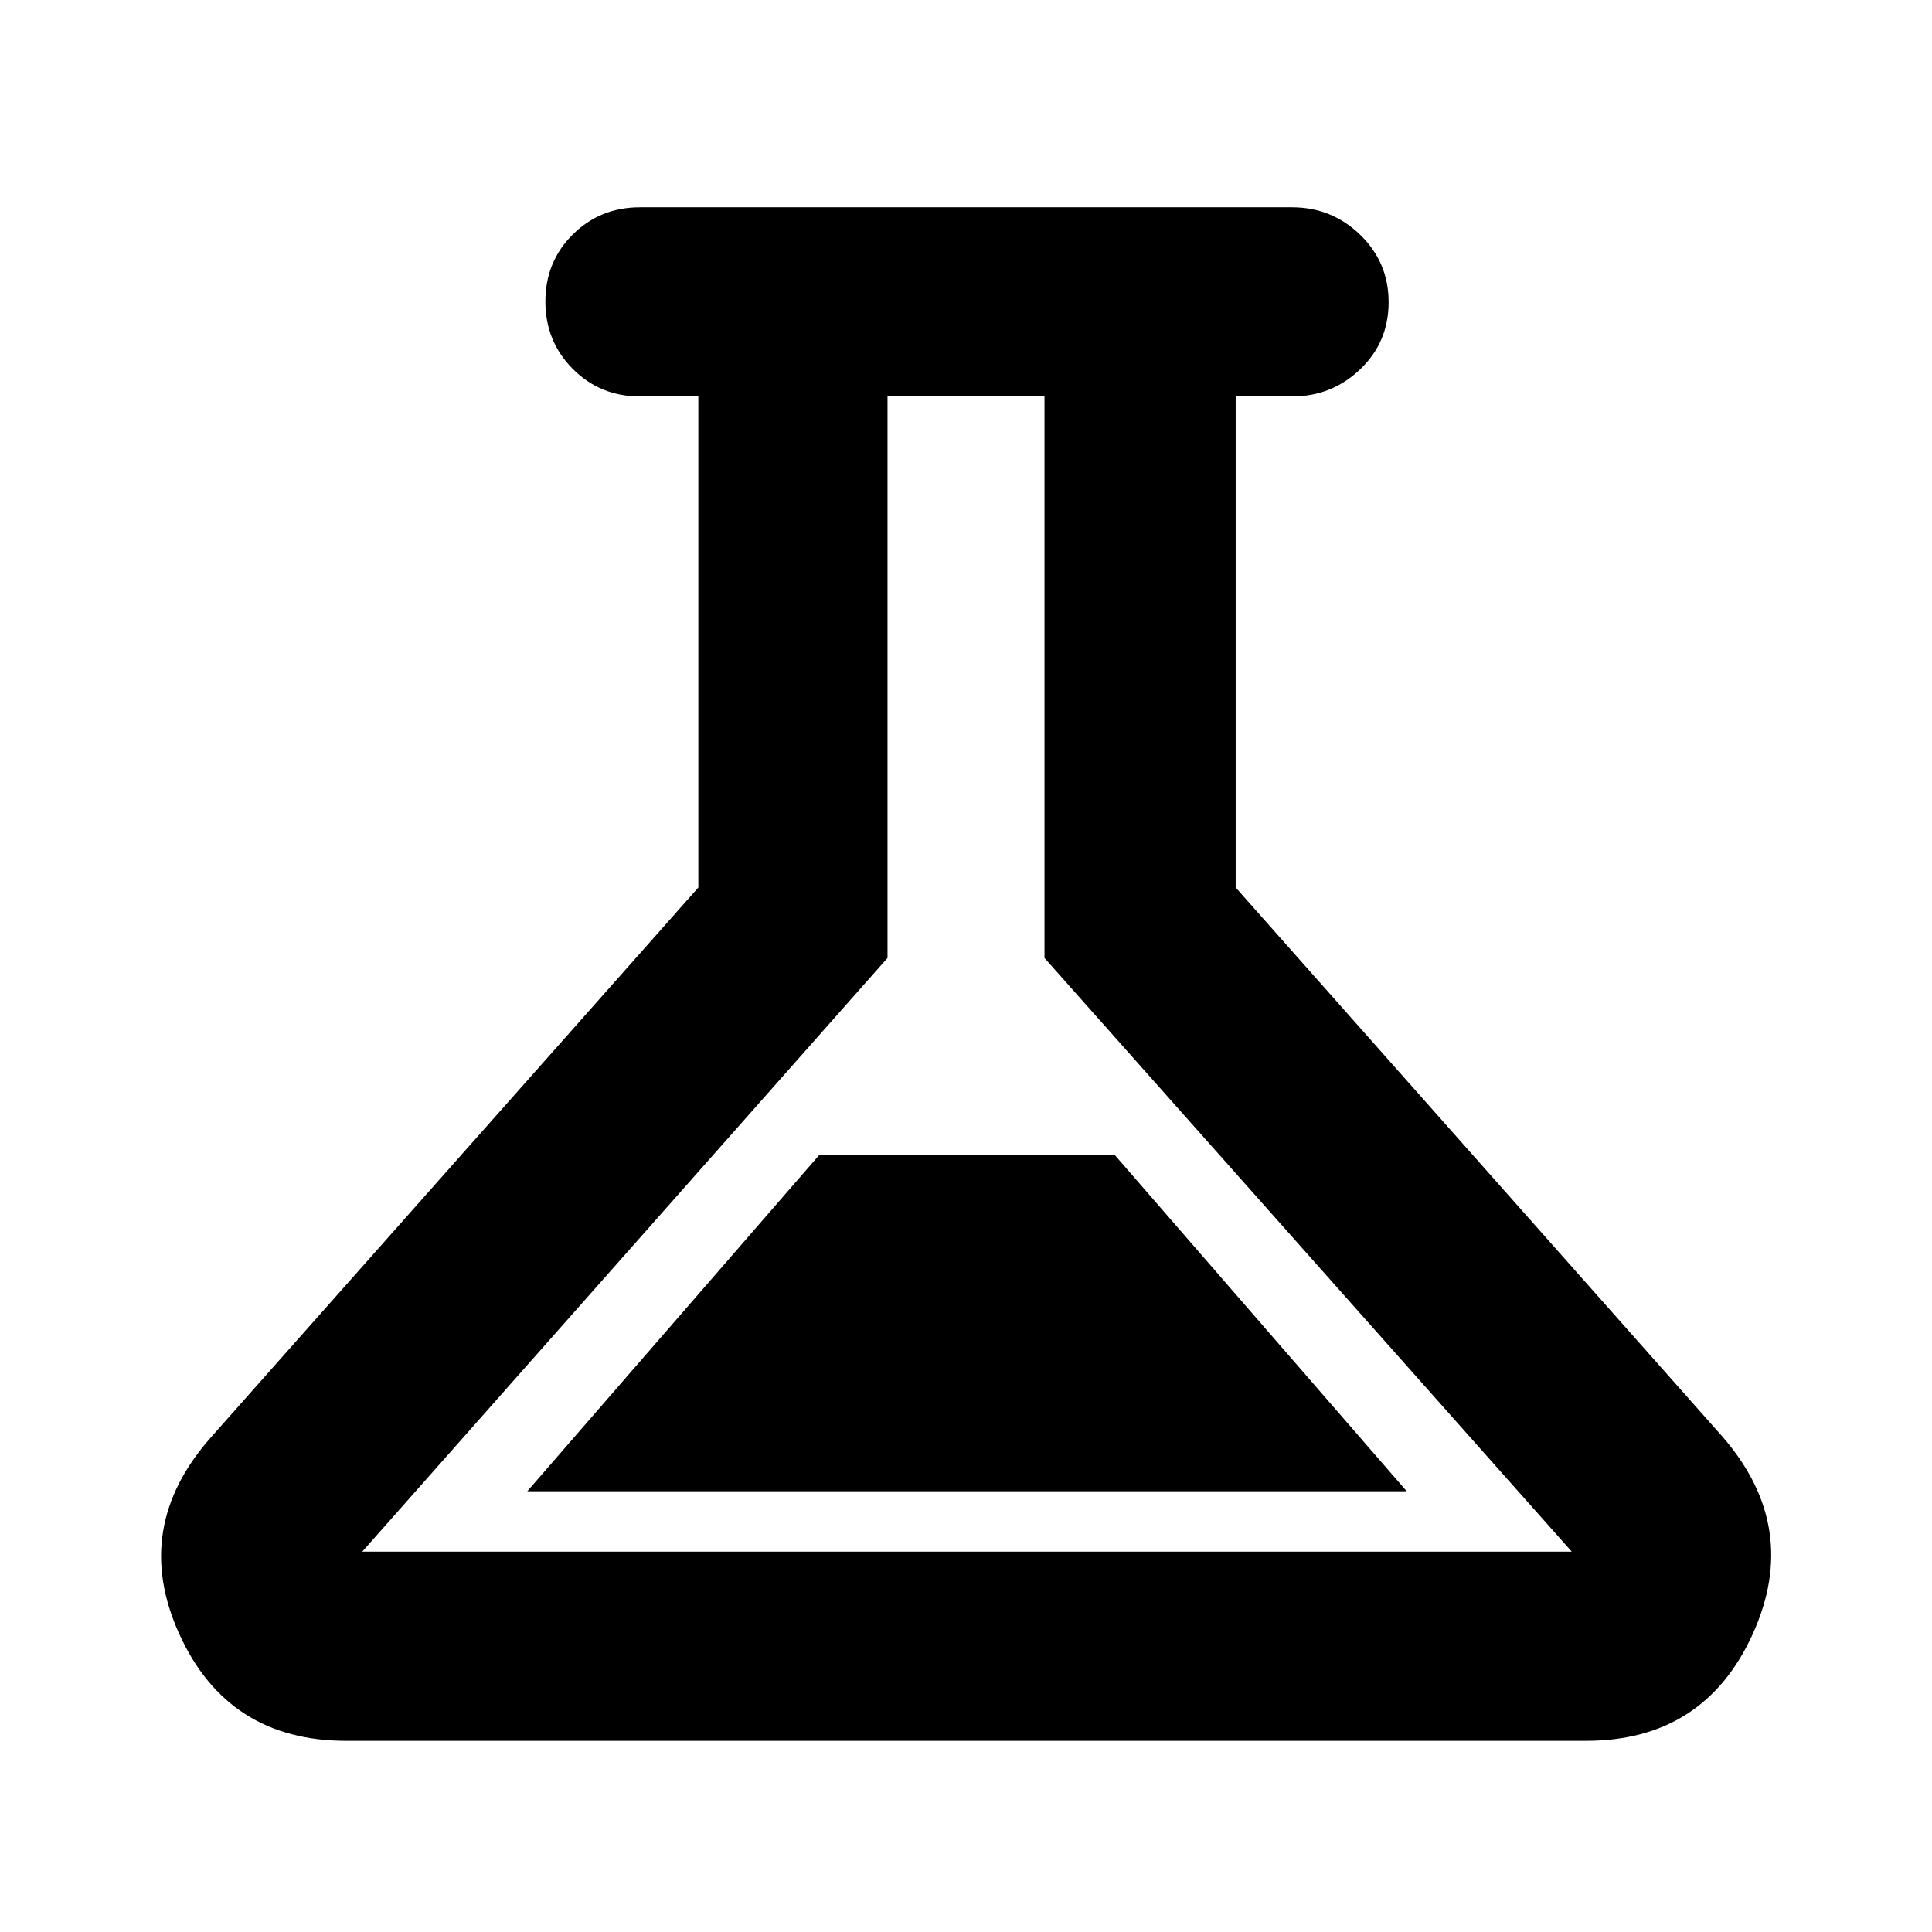 <svg xmlns="http://www.w3.org/2000/svg" height="48" viewBox="0 -960 960 960" width="48"><path d="M172-95q-58.777 0-82.888-53Q65-201 105-246l242-273v-244h-29q-19.75 0-33.375-13.675Q271-790.351 271-810.175 271-830 284.625-843.5 298.25-857 318-857h324q19.75 0 33.875 13.675Q690-829.649 690-809.825 690-790 675.875-776.5 661.75-763 642-763h-28v244l242 273q39 45 14.888 98Q846.777-95 788-95H172Zm90-124h437L554-386H407L262-219Zm-82 30h601L519-484v-279h-78v279L180-189Zm300-287Z"/></svg>
